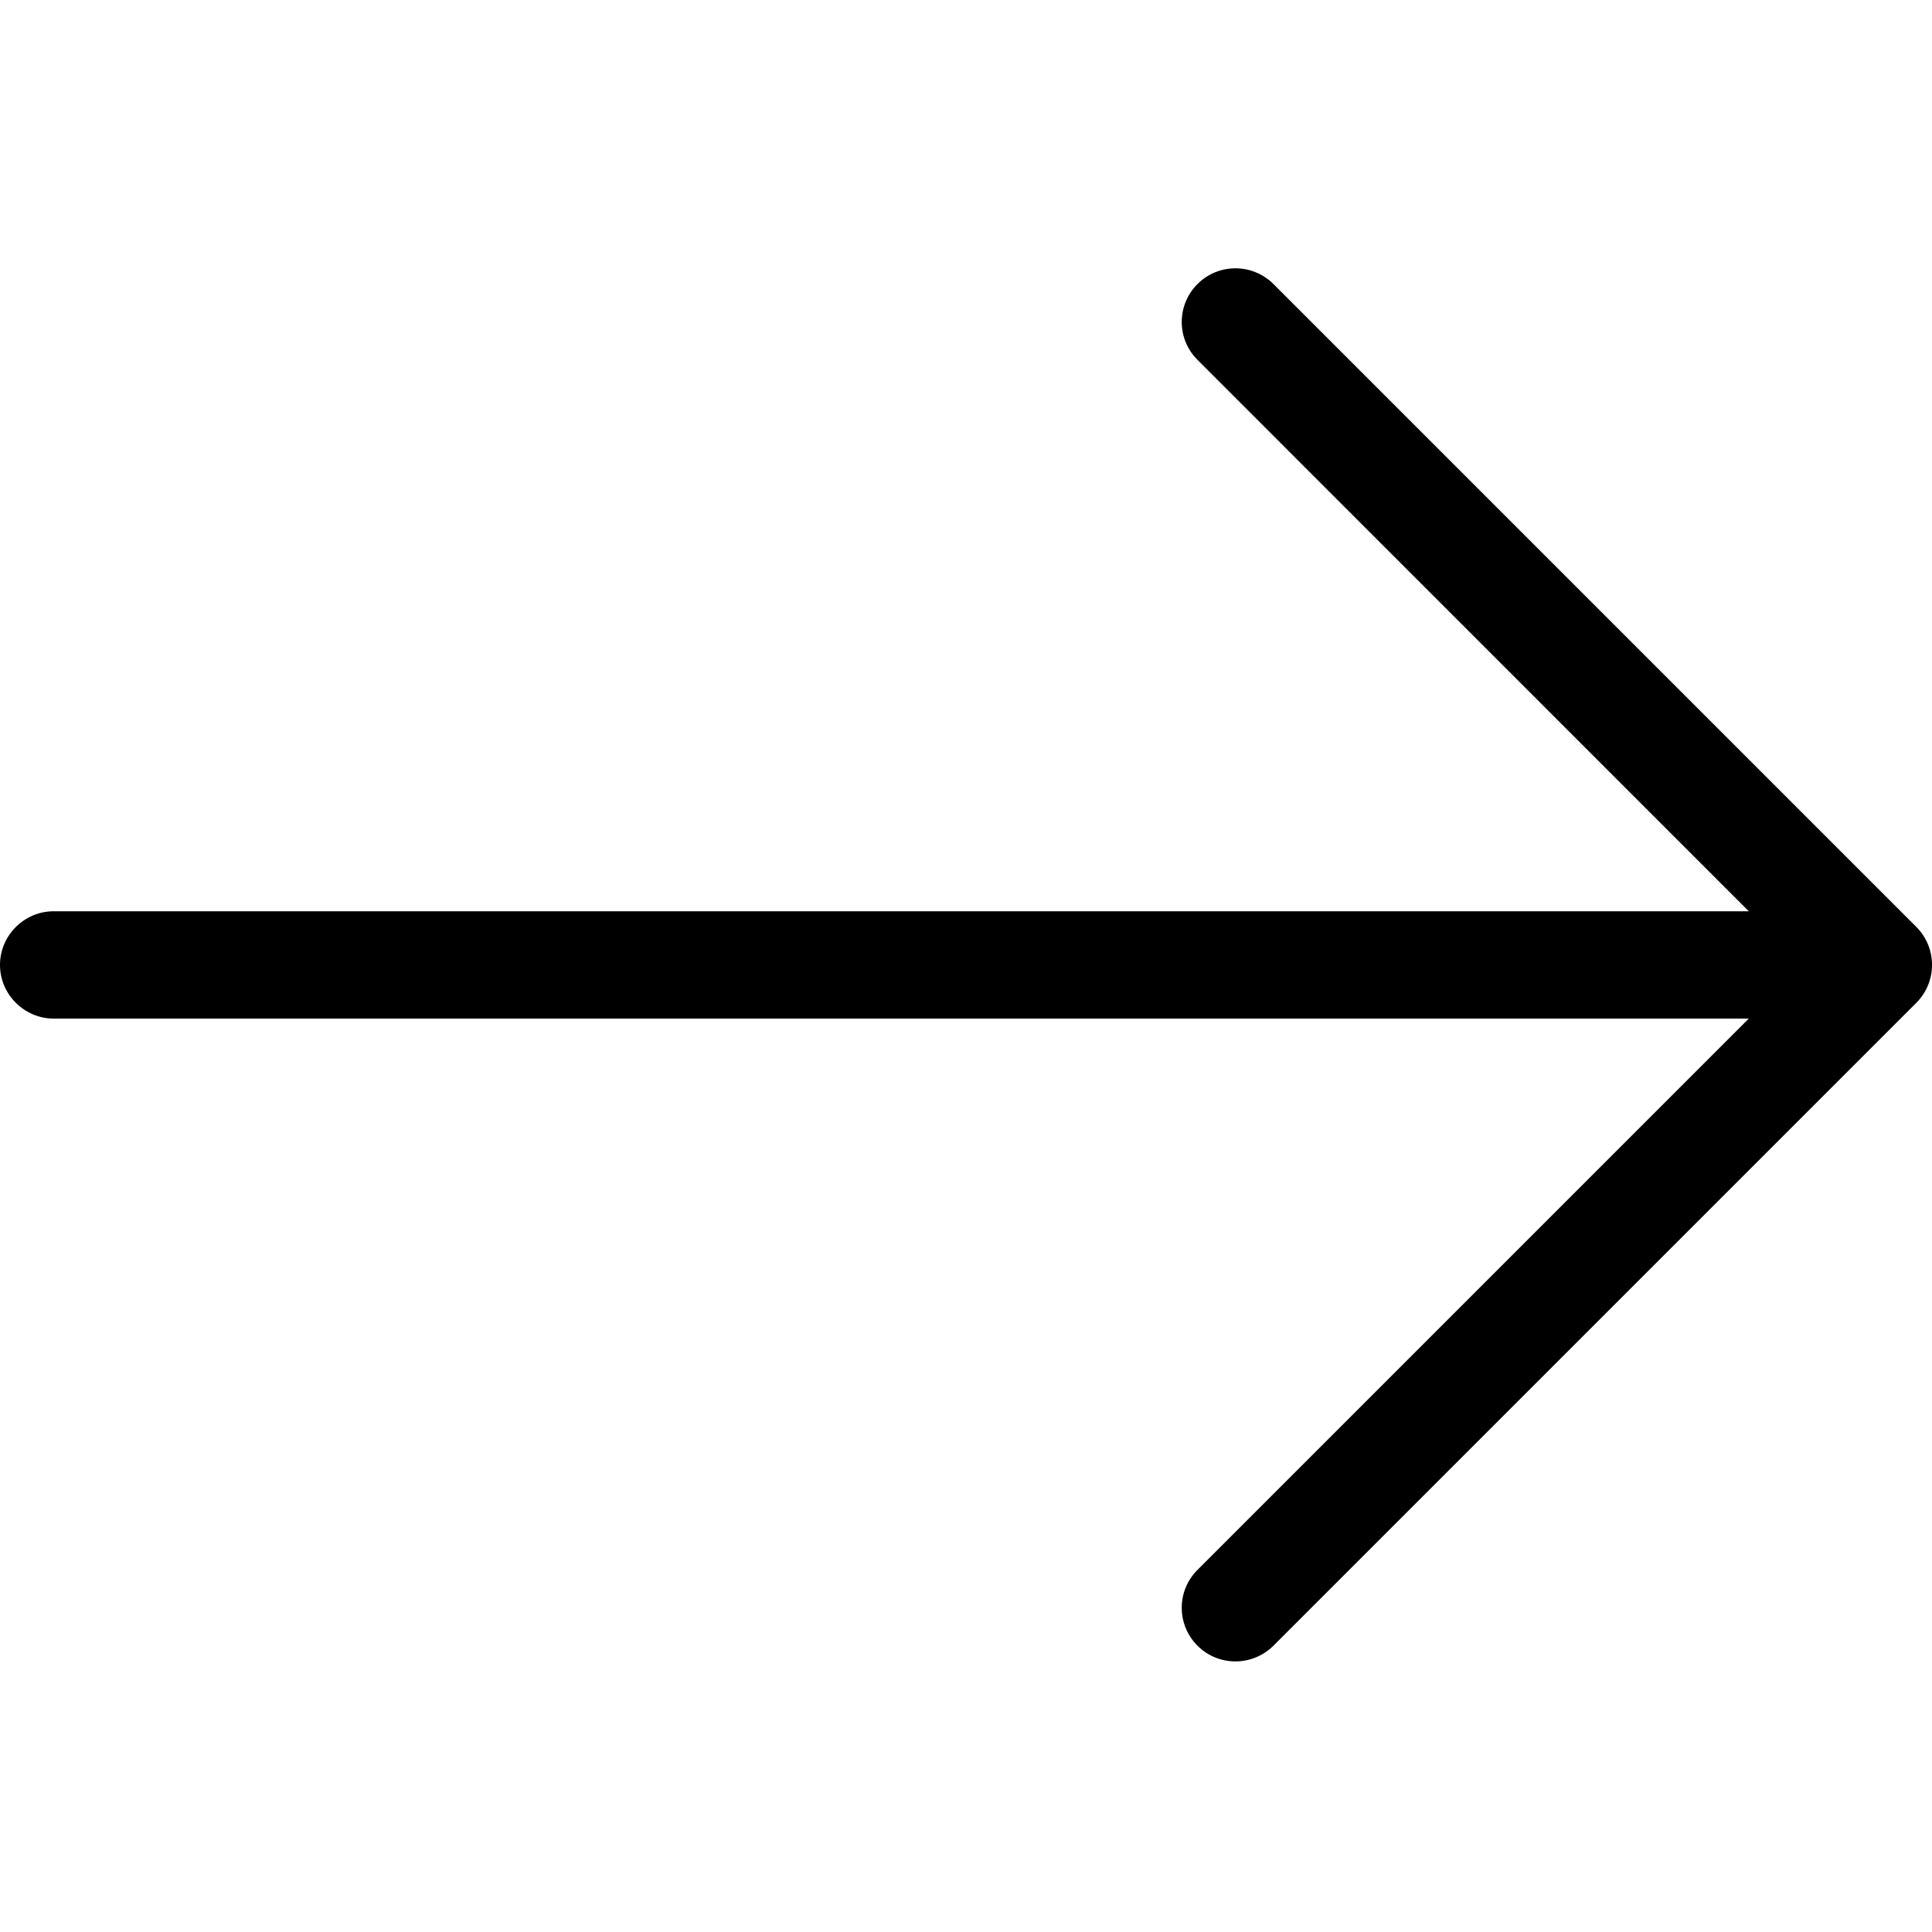 <svg width="18" height="18" viewBox="0 0 18 18" xmlns="http://www.w3.org/2000/svg"><title>navigation/next_18</title><path d="M11.864 2.646c-.196-.195-.512-.195-.707 0-.196.196-.196.512 0 .707l5.136 5.137-15.793 0c-.274 0-.5.225-.5.5 0 .274.226.5.5.5l15.793 0-5.136 5.136c-.196.195-.196.511 0 .707.097.097.225.146.353.146.128 0 .256-.049.354-.146l5.99-5.99c.195-.195.195-.512 0-.707l-5.99-5.99z" fill="#000" fill-rule="evenodd"/></svg>
